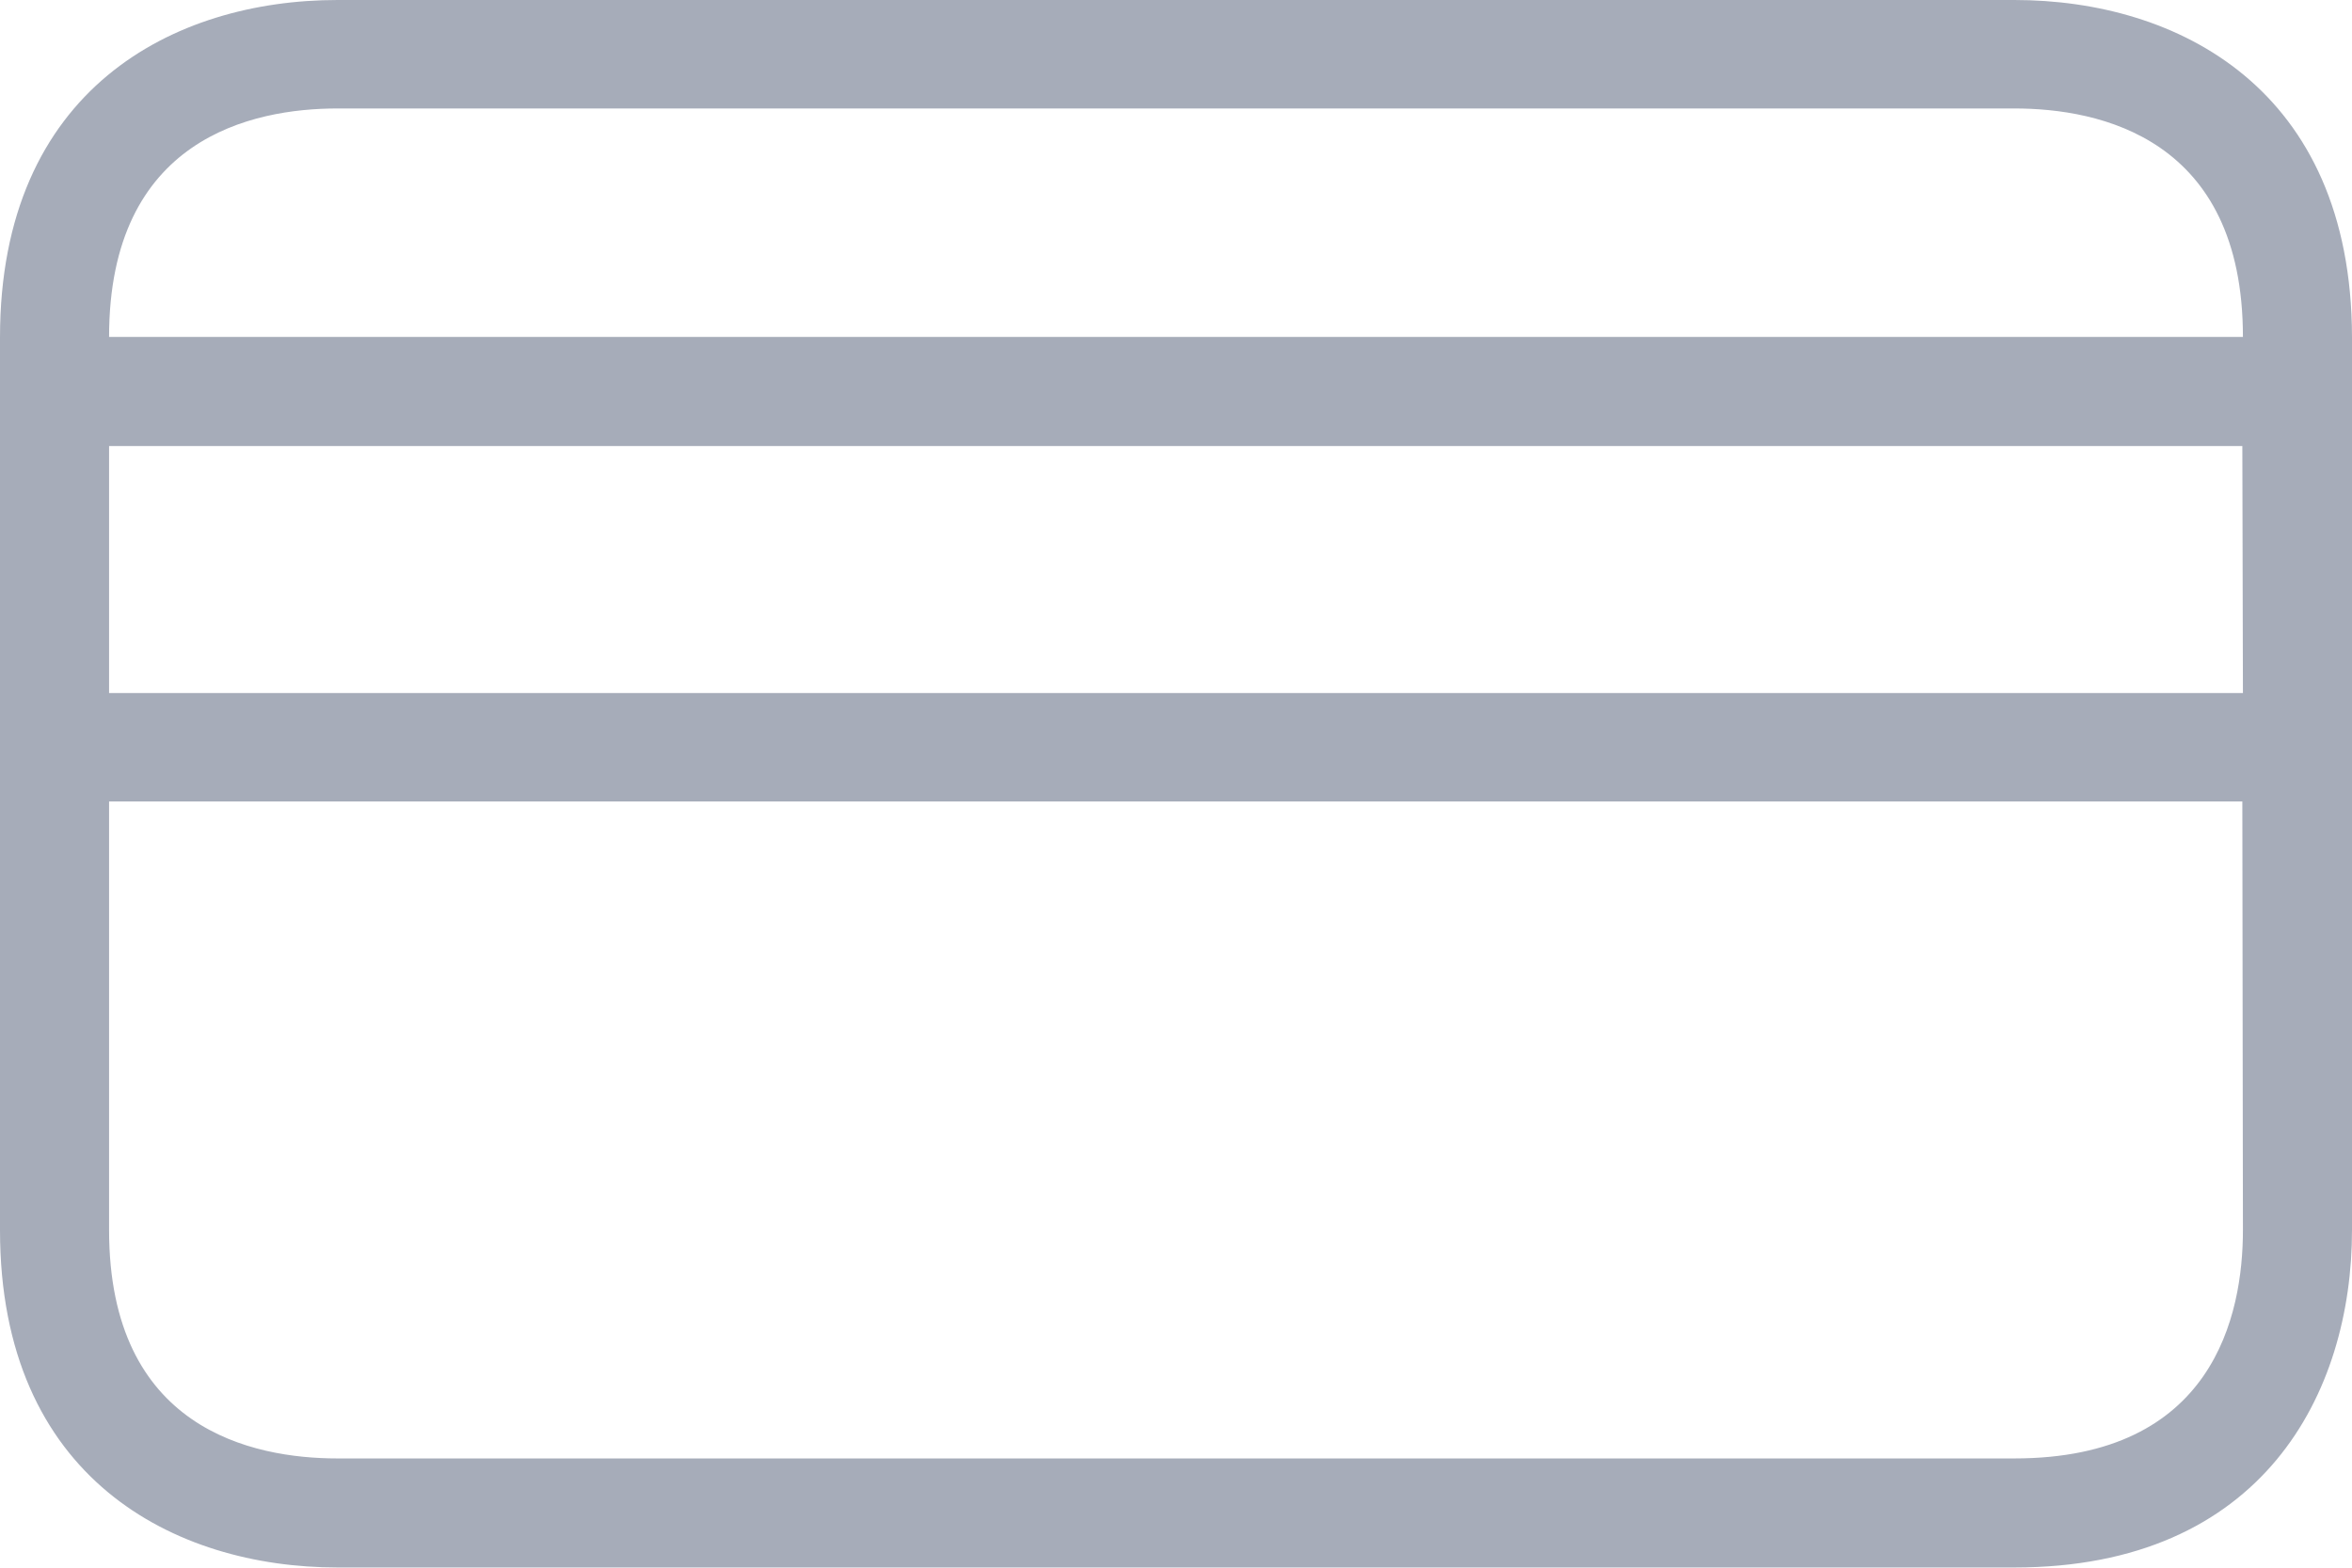 <svg width="24" height="16" viewBox="0 0 24 16" fill="none" xmlns="http://www.w3.org/2000/svg">
<path d="M20.555 0H3.444C1.775 0 0 0.907 0 3.444V12.554C0 15.091 1.781 15.998 3.444 15.998H20.555C23.093 15.998 24 14.217 24 12.554V3.439C23.994 0.901 22.219 0 20.555 0ZM20.555 14.885H3.444C2.576 14.885 1.113 14.585 1.113 12.554V8.18H22.881L22.887 12.554C22.887 13.422 22.587 14.885 20.555 14.885ZM1.113 7.073V4.552H22.881L22.887 7.073H1.113ZM1.113 3.439C1.113 1.413 2.571 1.107 3.444 1.107H20.555C21.424 1.107 22.887 1.408 22.887 3.439H1.113Z" fill="#A6ACB9"/>
</svg>
